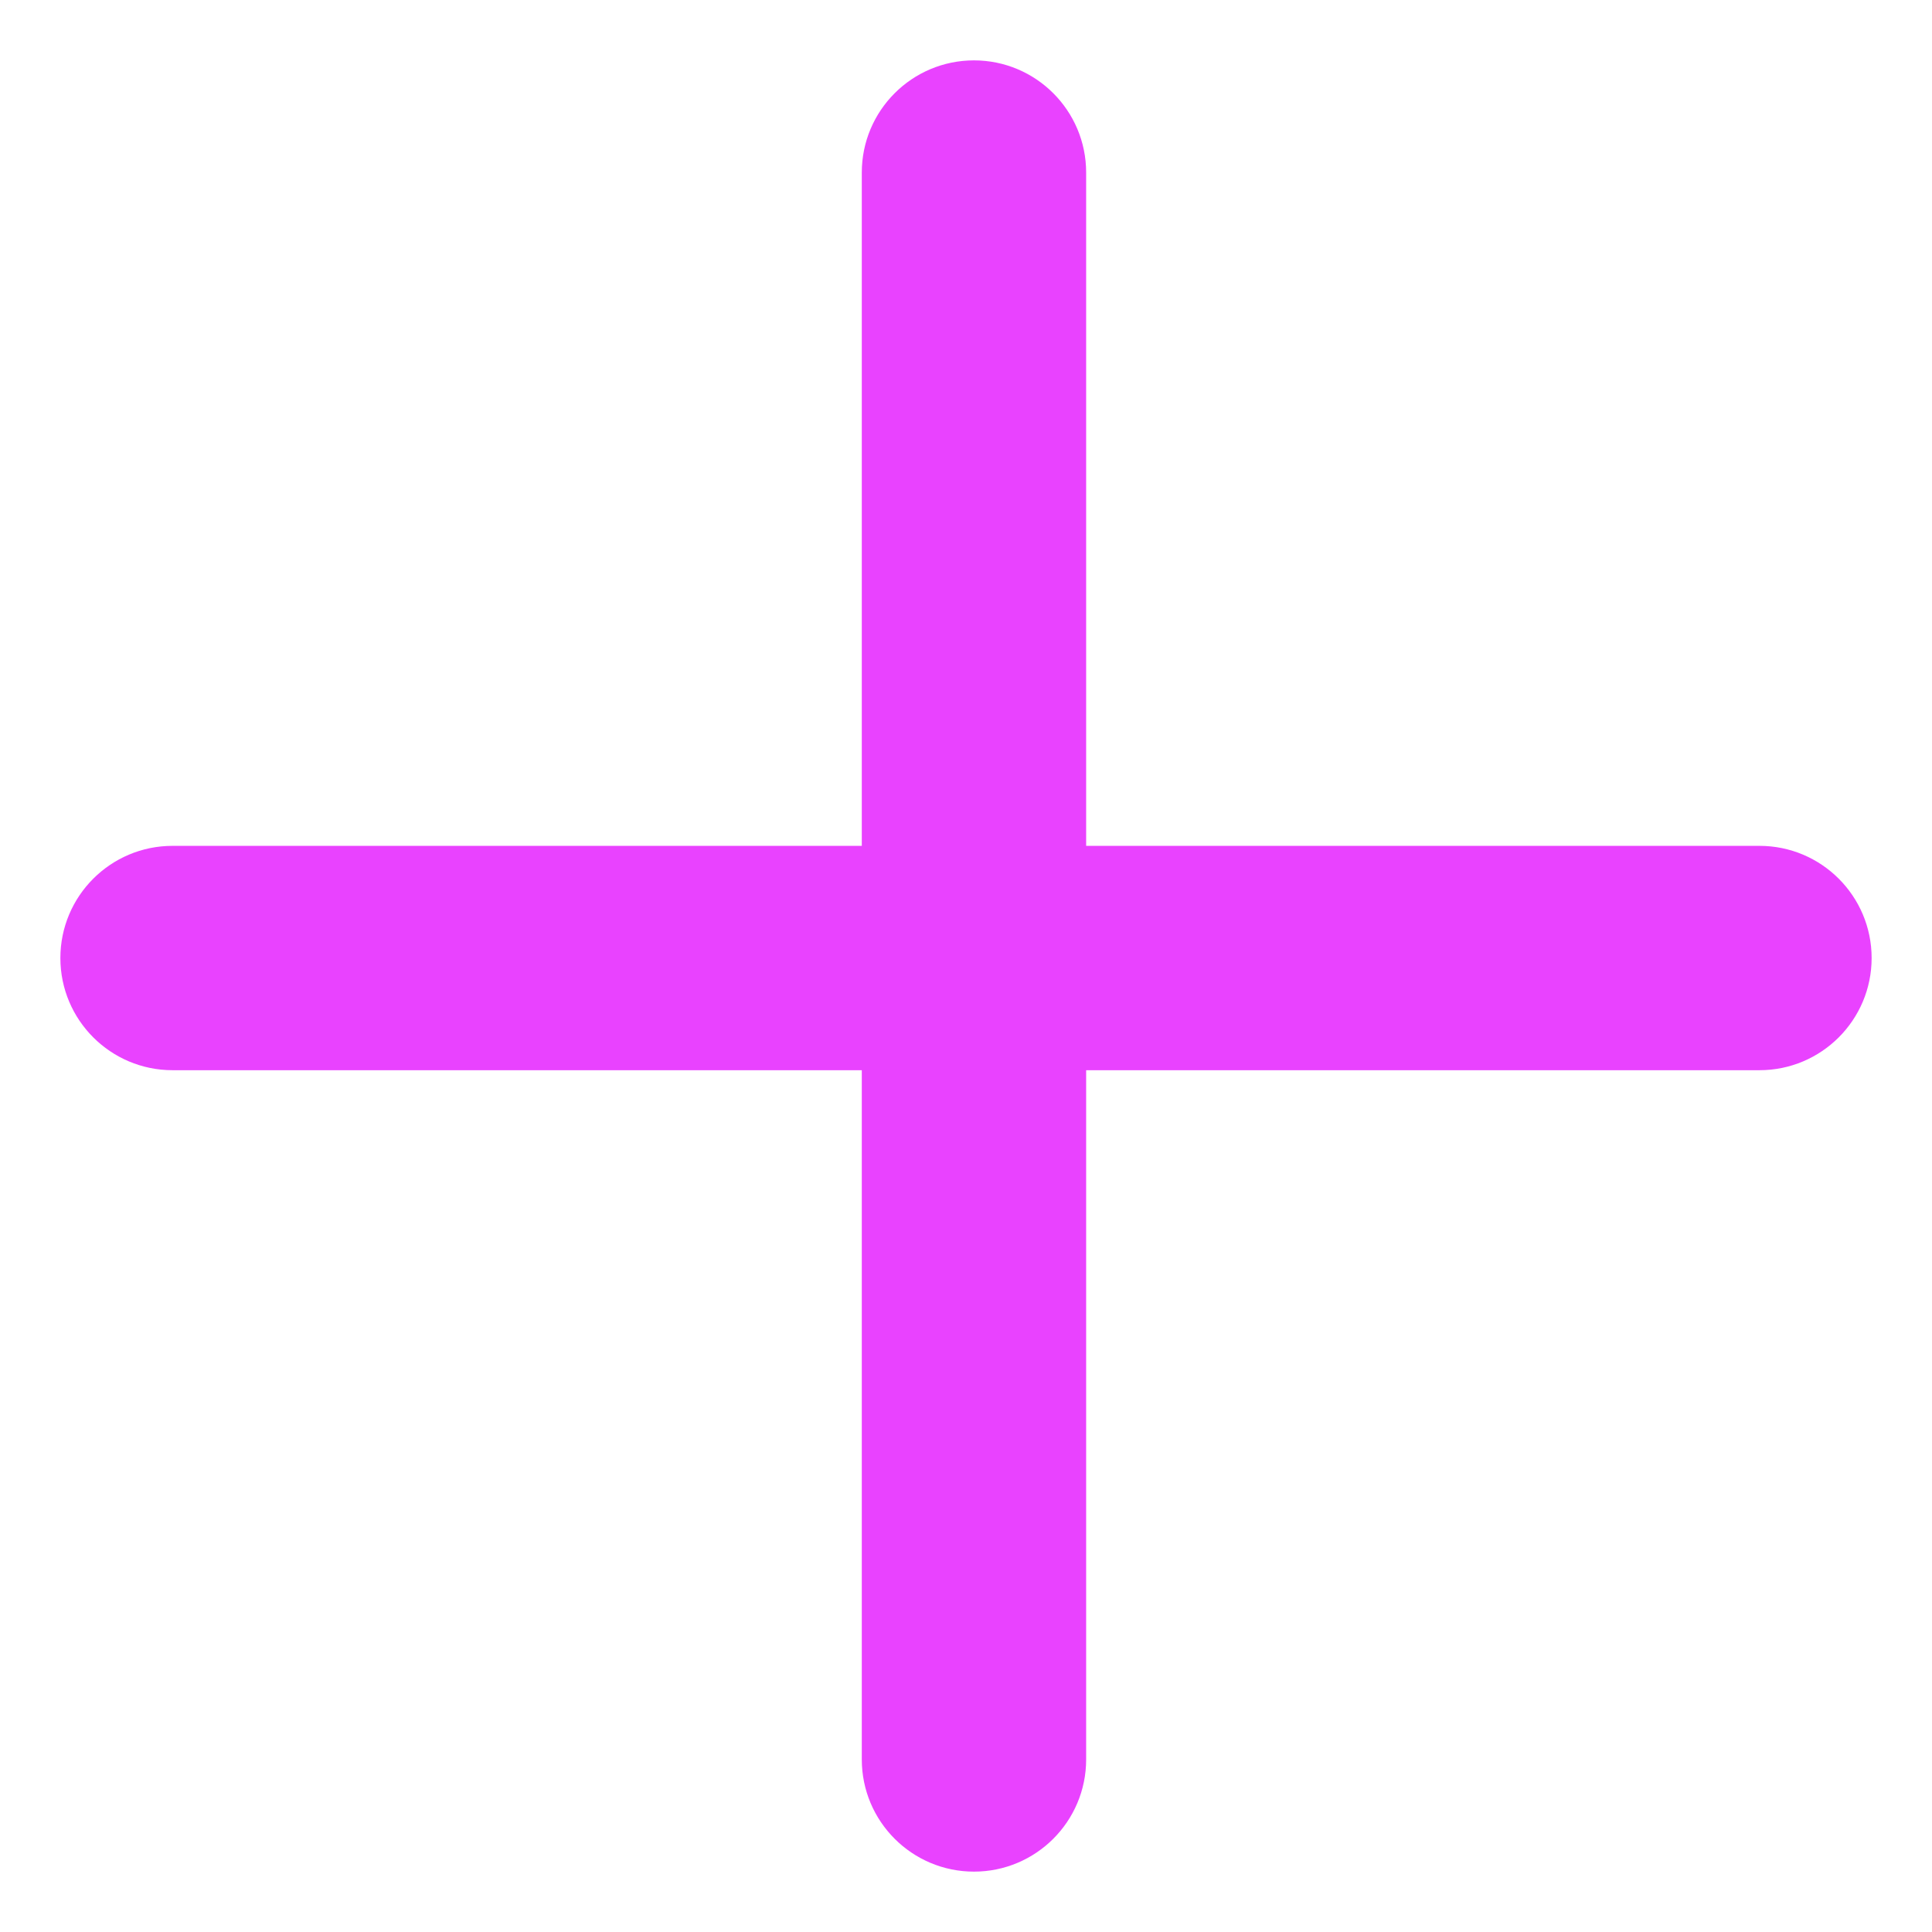 <svg width="16" height="16" viewBox="0 0 16 16" fill="none" xmlns="http://www.w3.org/2000/svg">
<path fill-rule="evenodd" clip-rule="evenodd" d="M8.995 1.429C8.995 0.916 8.579 0.5 8.066 0.5C7.553 0.5 7.137 0.916 7.137 1.429L7.137 7.005L1.429 7.005C0.916 7.005 0.5 7.421 0.5 7.934C0.5 8.447 0.916 8.863 1.429 8.863H7.137L7.137 14.571C7.137 15.084 7.553 15.5 8.066 15.5C8.579 15.5 8.995 15.084 8.995 14.571L8.995 8.863H14.571C15.084 8.863 15.5 8.447 15.5 7.934C15.5 7.421 15.084 7.005 14.571 7.005L8.995 7.005L8.995 1.429Z" fill="#E942FF"/>
</svg>
